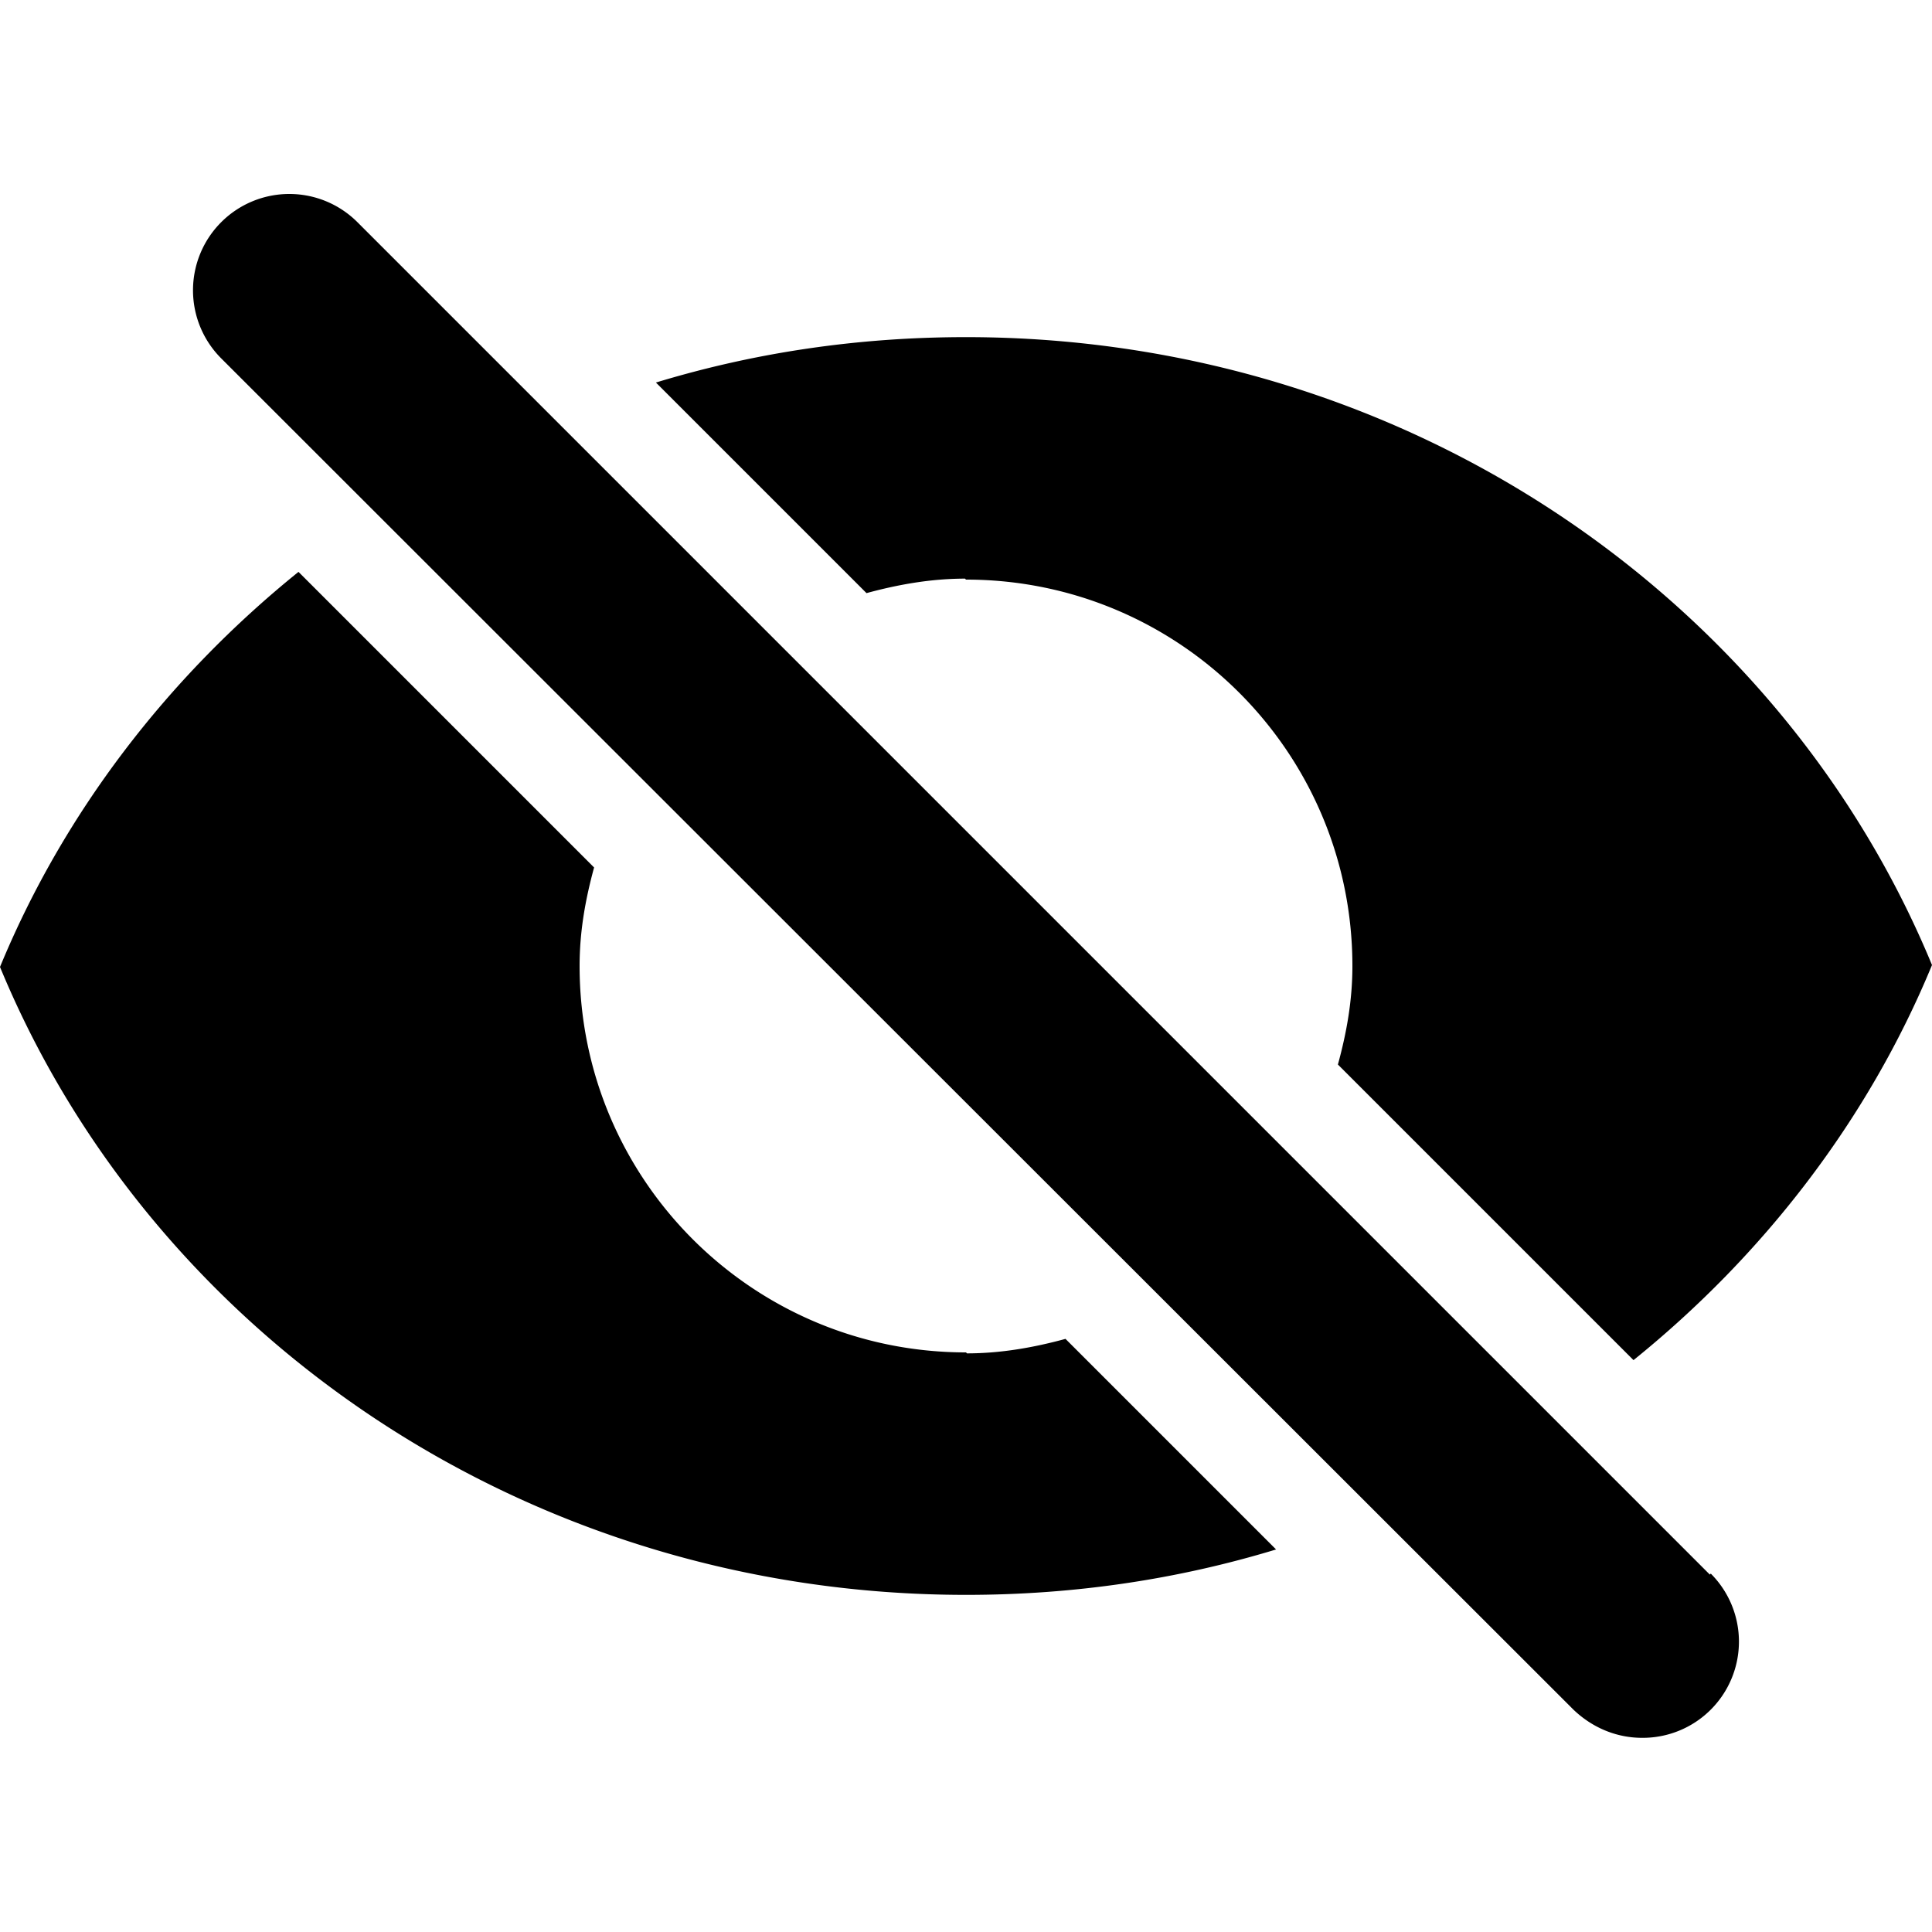 <svg xmlns="http://www.w3.org/2000/svg" width="20" height="20" fill="currentColor" viewBox="0 0 20 20"><path d="M17.71 16.29a.996.996 0 0 1-.71 1.7c-.26 0-.51-.1-.71-.29l-14-13.99A.996.996 0 1 1 3.7 2.3l14 14ZM10 6c2.21 0 4 1.79 4 4 0 .36-.06.69-.15 1.02l3.06 3.06c1.35-1.09 2.43-2.49 3.09-4.09-1.57-3.8-5.45-6.5-10-6.5-1.12 0-2.19.16-3.21.47l2.18 2.18c.33-.09.67-.15 1.02-.15Zm0 8c-2.21 0-4-1.79-4-4 0-.36.06-.69.15-1.02L3.09 5.92C1.74 7.01.66 8.41 0 10.01c1.57 3.8 5.45 6.5 10 6.5 1.12 0 2.19-.16 3.21-.47l-2.18-2.18c-.33.09-.67.15-1.02.15Z"/></svg>
